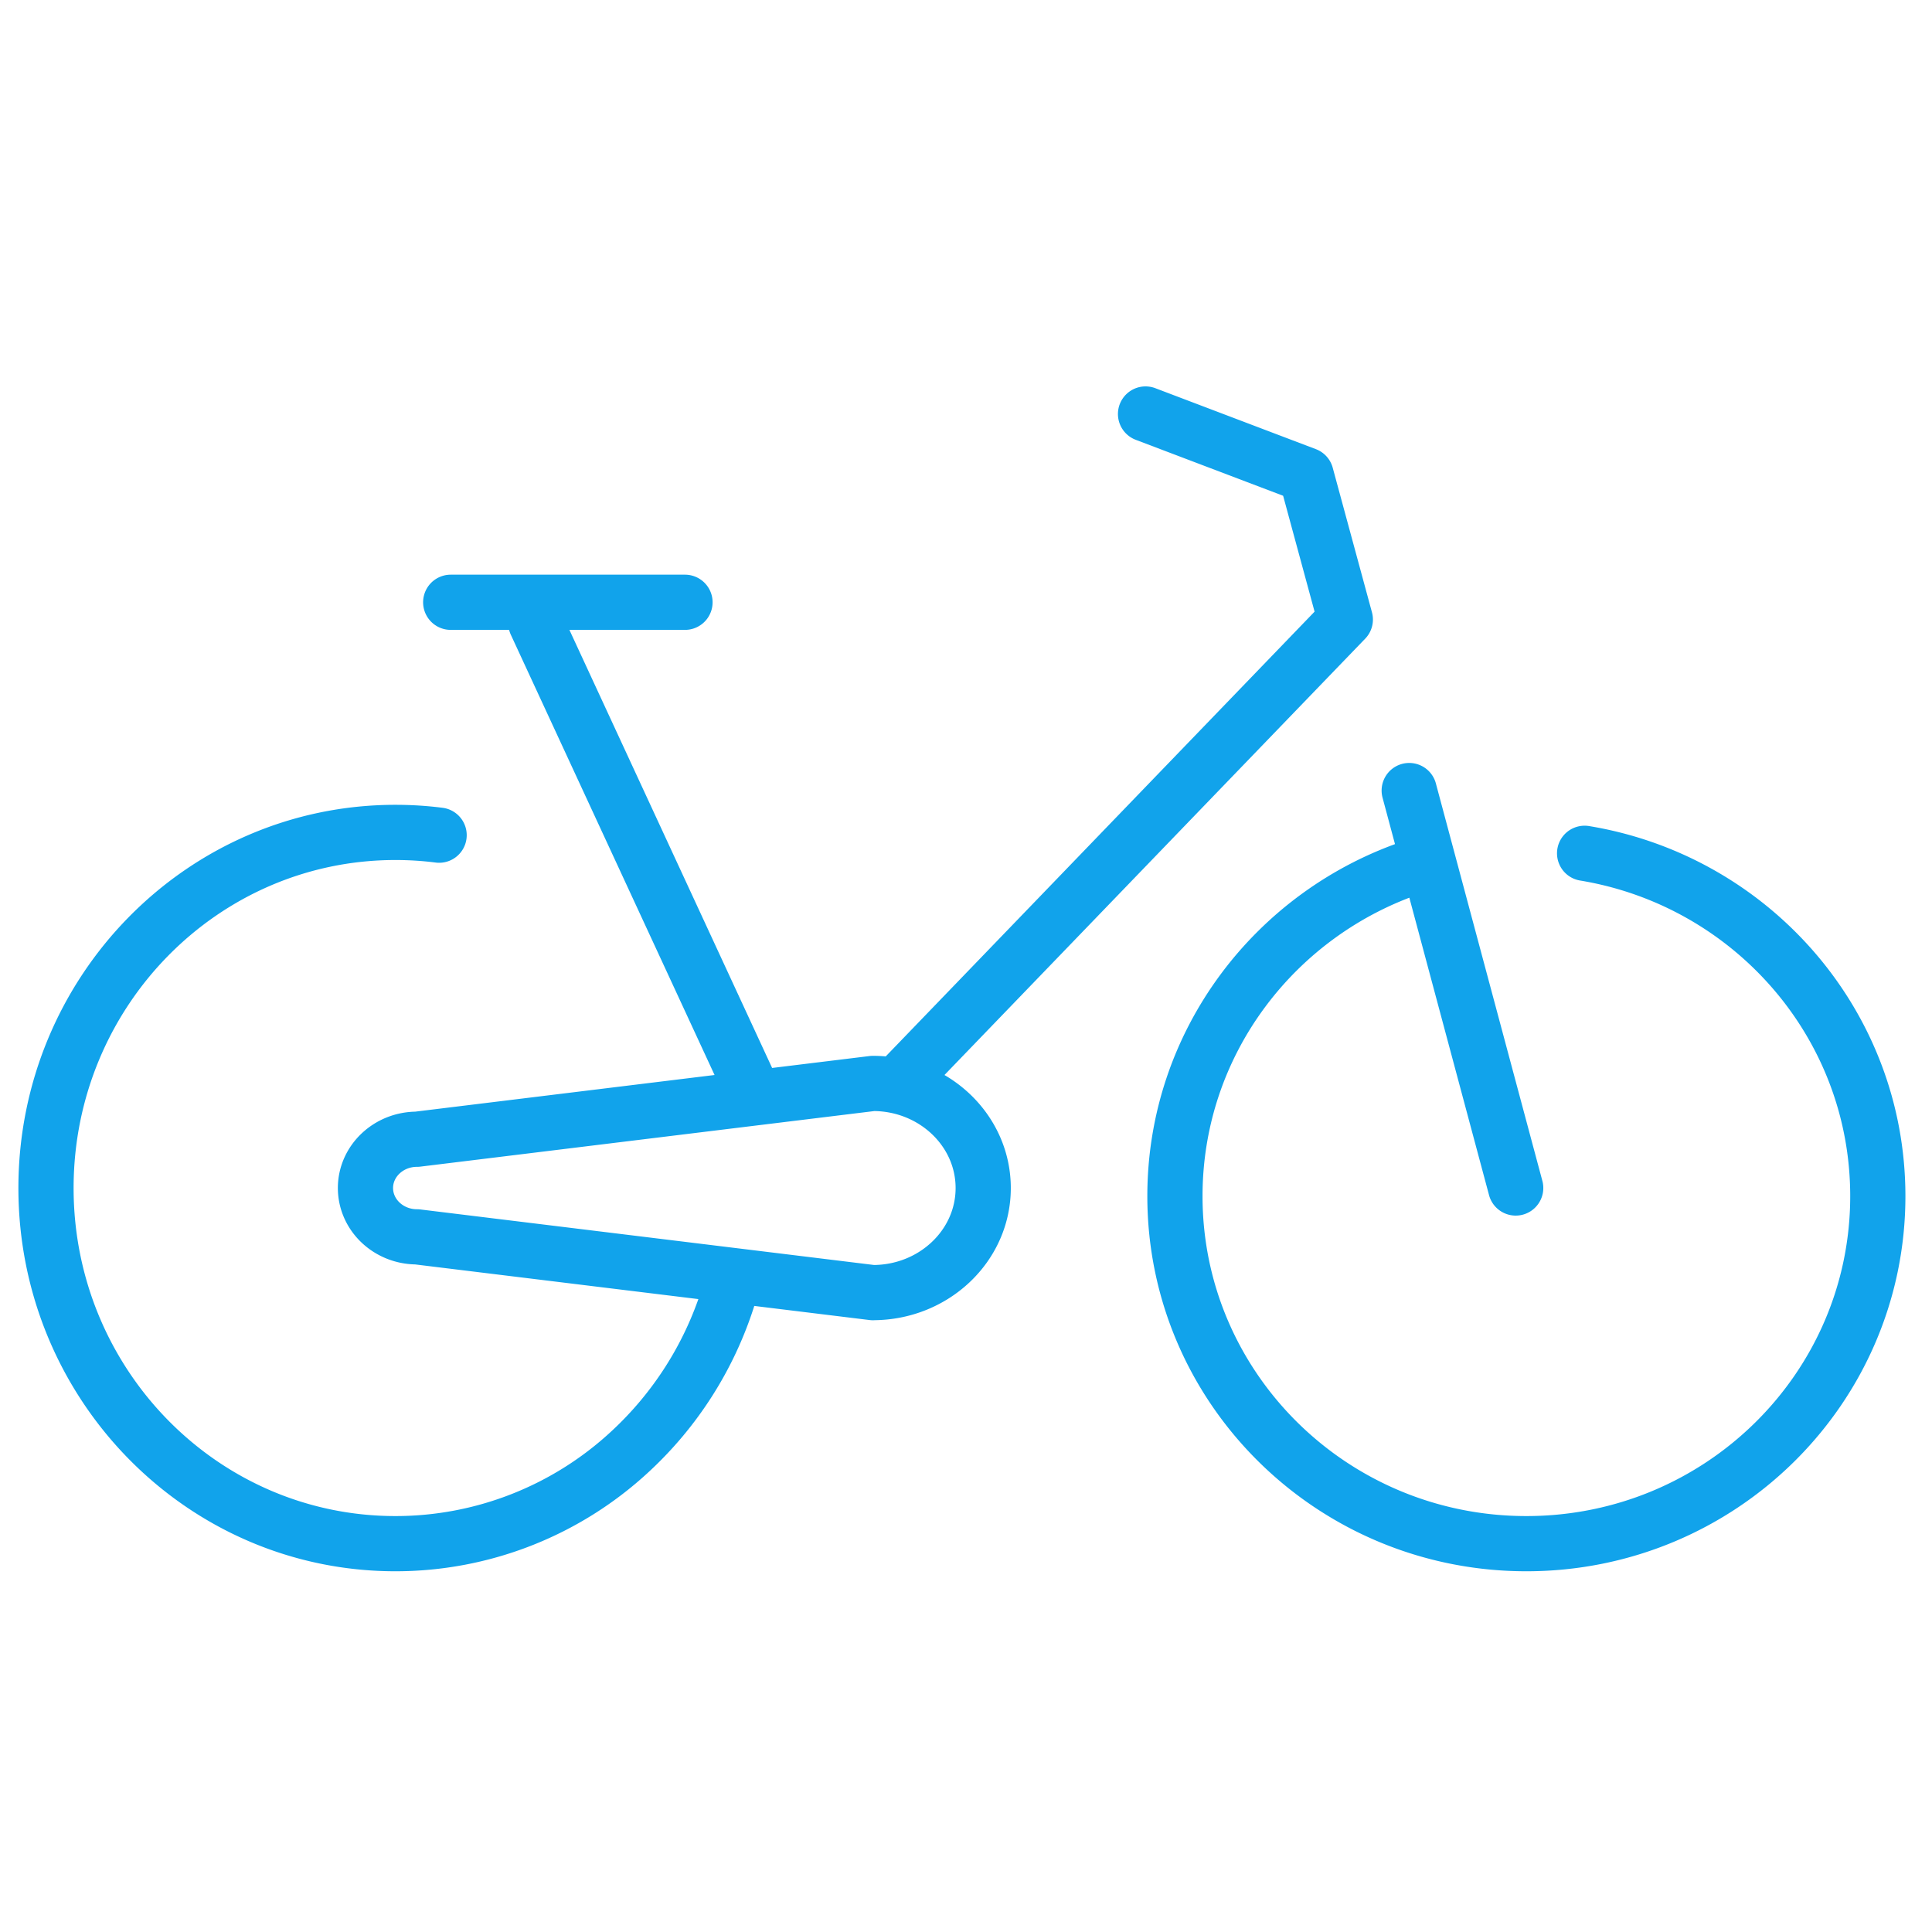 <svg width="42" height="42" viewBox="0 0 42 42" xmlns="http://www.w3.org/2000/svg"><path d="M18.976 28.1c1.324 0 2.398-1.018 2.398-2.273 0-1.256-1.074-2.274-2.398-2.274l-3.05.373-6.861.84c-.618 0-1.12.475-1.12 1.06 0 .587.502 1.062 1.12 1.062l9.911 1.213zm-3.158.132a7.752 7.752 0 0 1-2.12 3.324 7.497 7.497 0 0 1-5.102 2.002C4.401 33.558 1 30.097 1 25.827s3.4-7.731 7.596-7.731c.321 0 .639.02.95.06m24.902.394c3.617.597 6.374 3.706 6.374 7.453 0 4.173-3.42 7.555-7.64 7.555s-7.64-3.382-7.64-7.555c0-3.338 2.188-6.17 5.224-7.17M24.903 9l3.49 1.325.853 3.143-9.724 10.085m11.113-6.367l2.315 8.64-2.315-8.64zM11.65 13.548l4.63 10.005-4.63-10.005zm-1.852-.455h5.093-5.093z" stroke="#11A3EB" stroke-width="1.2" fill="none" stroke-linecap="round" stroke-linejoin="round"/></svg>
